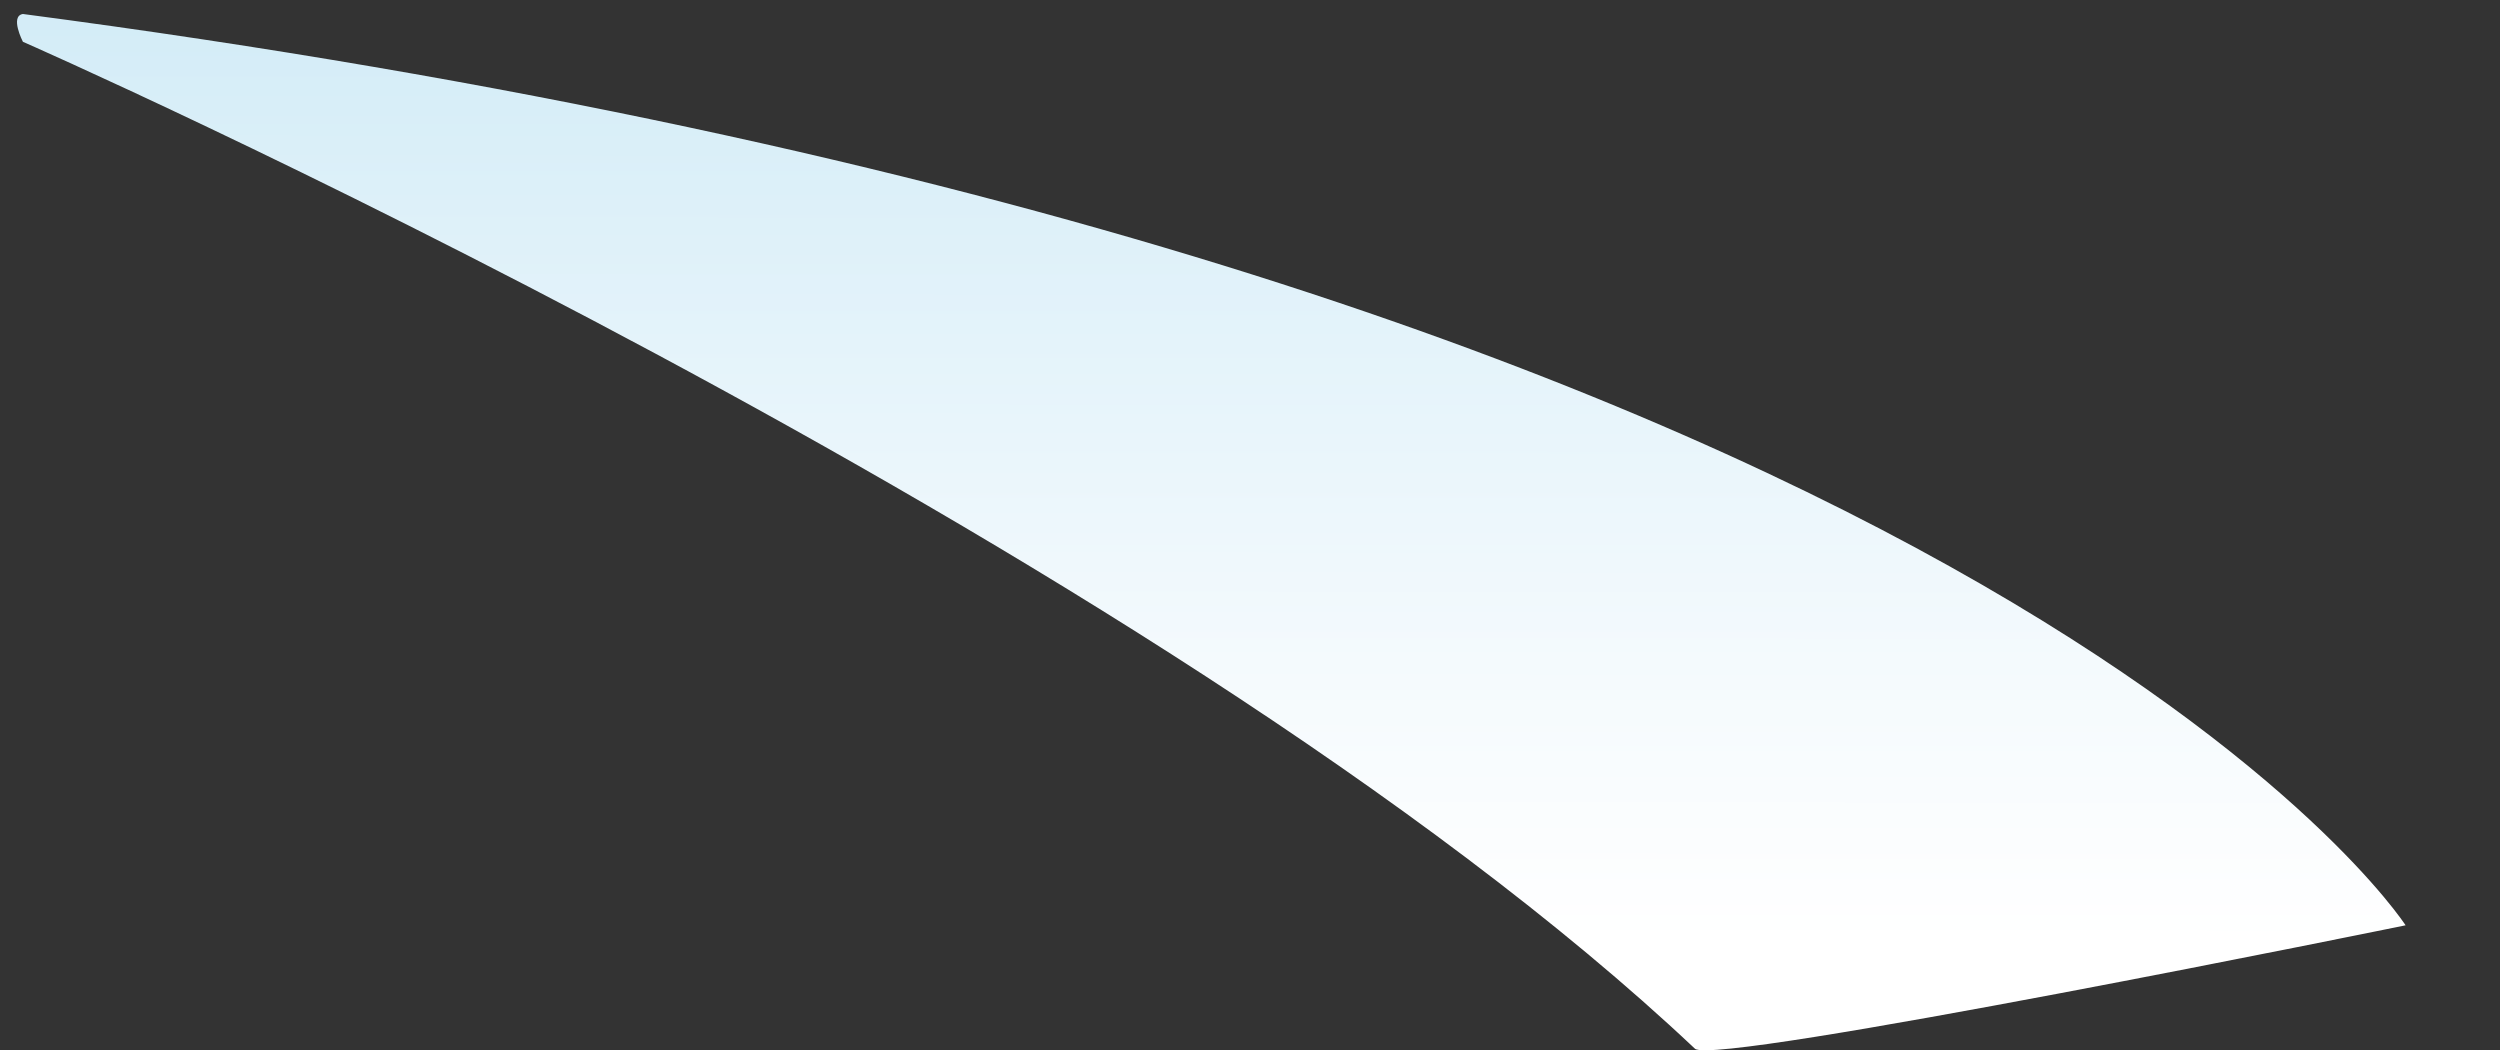 <?xml version="1.0" encoding="utf-8"?>
<!-- Generator: Adobe Illustrator 28.0.0, SVG Export Plug-In . SVG Version: 6.00 Build 0)  -->
<svg version="1.1" id="Layer_1" xmlns="http://www.w3.org/2000/svg" xmlns:xlink="http://www.w3.org/1999/xlink" x="0px" y="0px"
	 viewBox="0 0 1429.8 600.6" style="enable-background:new 0 0 1429.8 600.6;" xml:space="preserve">
<rect x="0" y="0" width="1429.8" height="600.6" fill="#333333" stroke="none"/>
<style type="text/css">
	.st0{fill:url(#Path_4816_00000026133516667050761150000011688510501204795021_);}
</style>
<linearGradient id="Path_4816_00000031192288830358796070000007525307775824891045_" gradientUnits="userSpaceOnUse" x1="30.666" y1="525.065" x2="30.663" y2="522.774" gradientTransform="matrix(1366.062 0 0 -592.678 -41195.832 310376.062)">
	<stop  offset="0" style="stop-color:#8ACDEA"/>
	<stop  offset="0.882" style="stop-color:#F4FAFD"/>
	<stop  offset="1" style="stop-color:#FFFFFF"/>
</linearGradient>
<path id="Path_4816" style="fill:url(#Path_4816_00000031192288830358796070000007525307775824891045_);" d="M13.1,23.9
	c0,0,646.9,284.1,956.3,575.9c11.8,10.1,406.4-70.6,406.4-70.6S1134.9,155.6,13.1,8C5.5,9.2,13.1,23.9,13.1,23.9z"/>
</svg>
